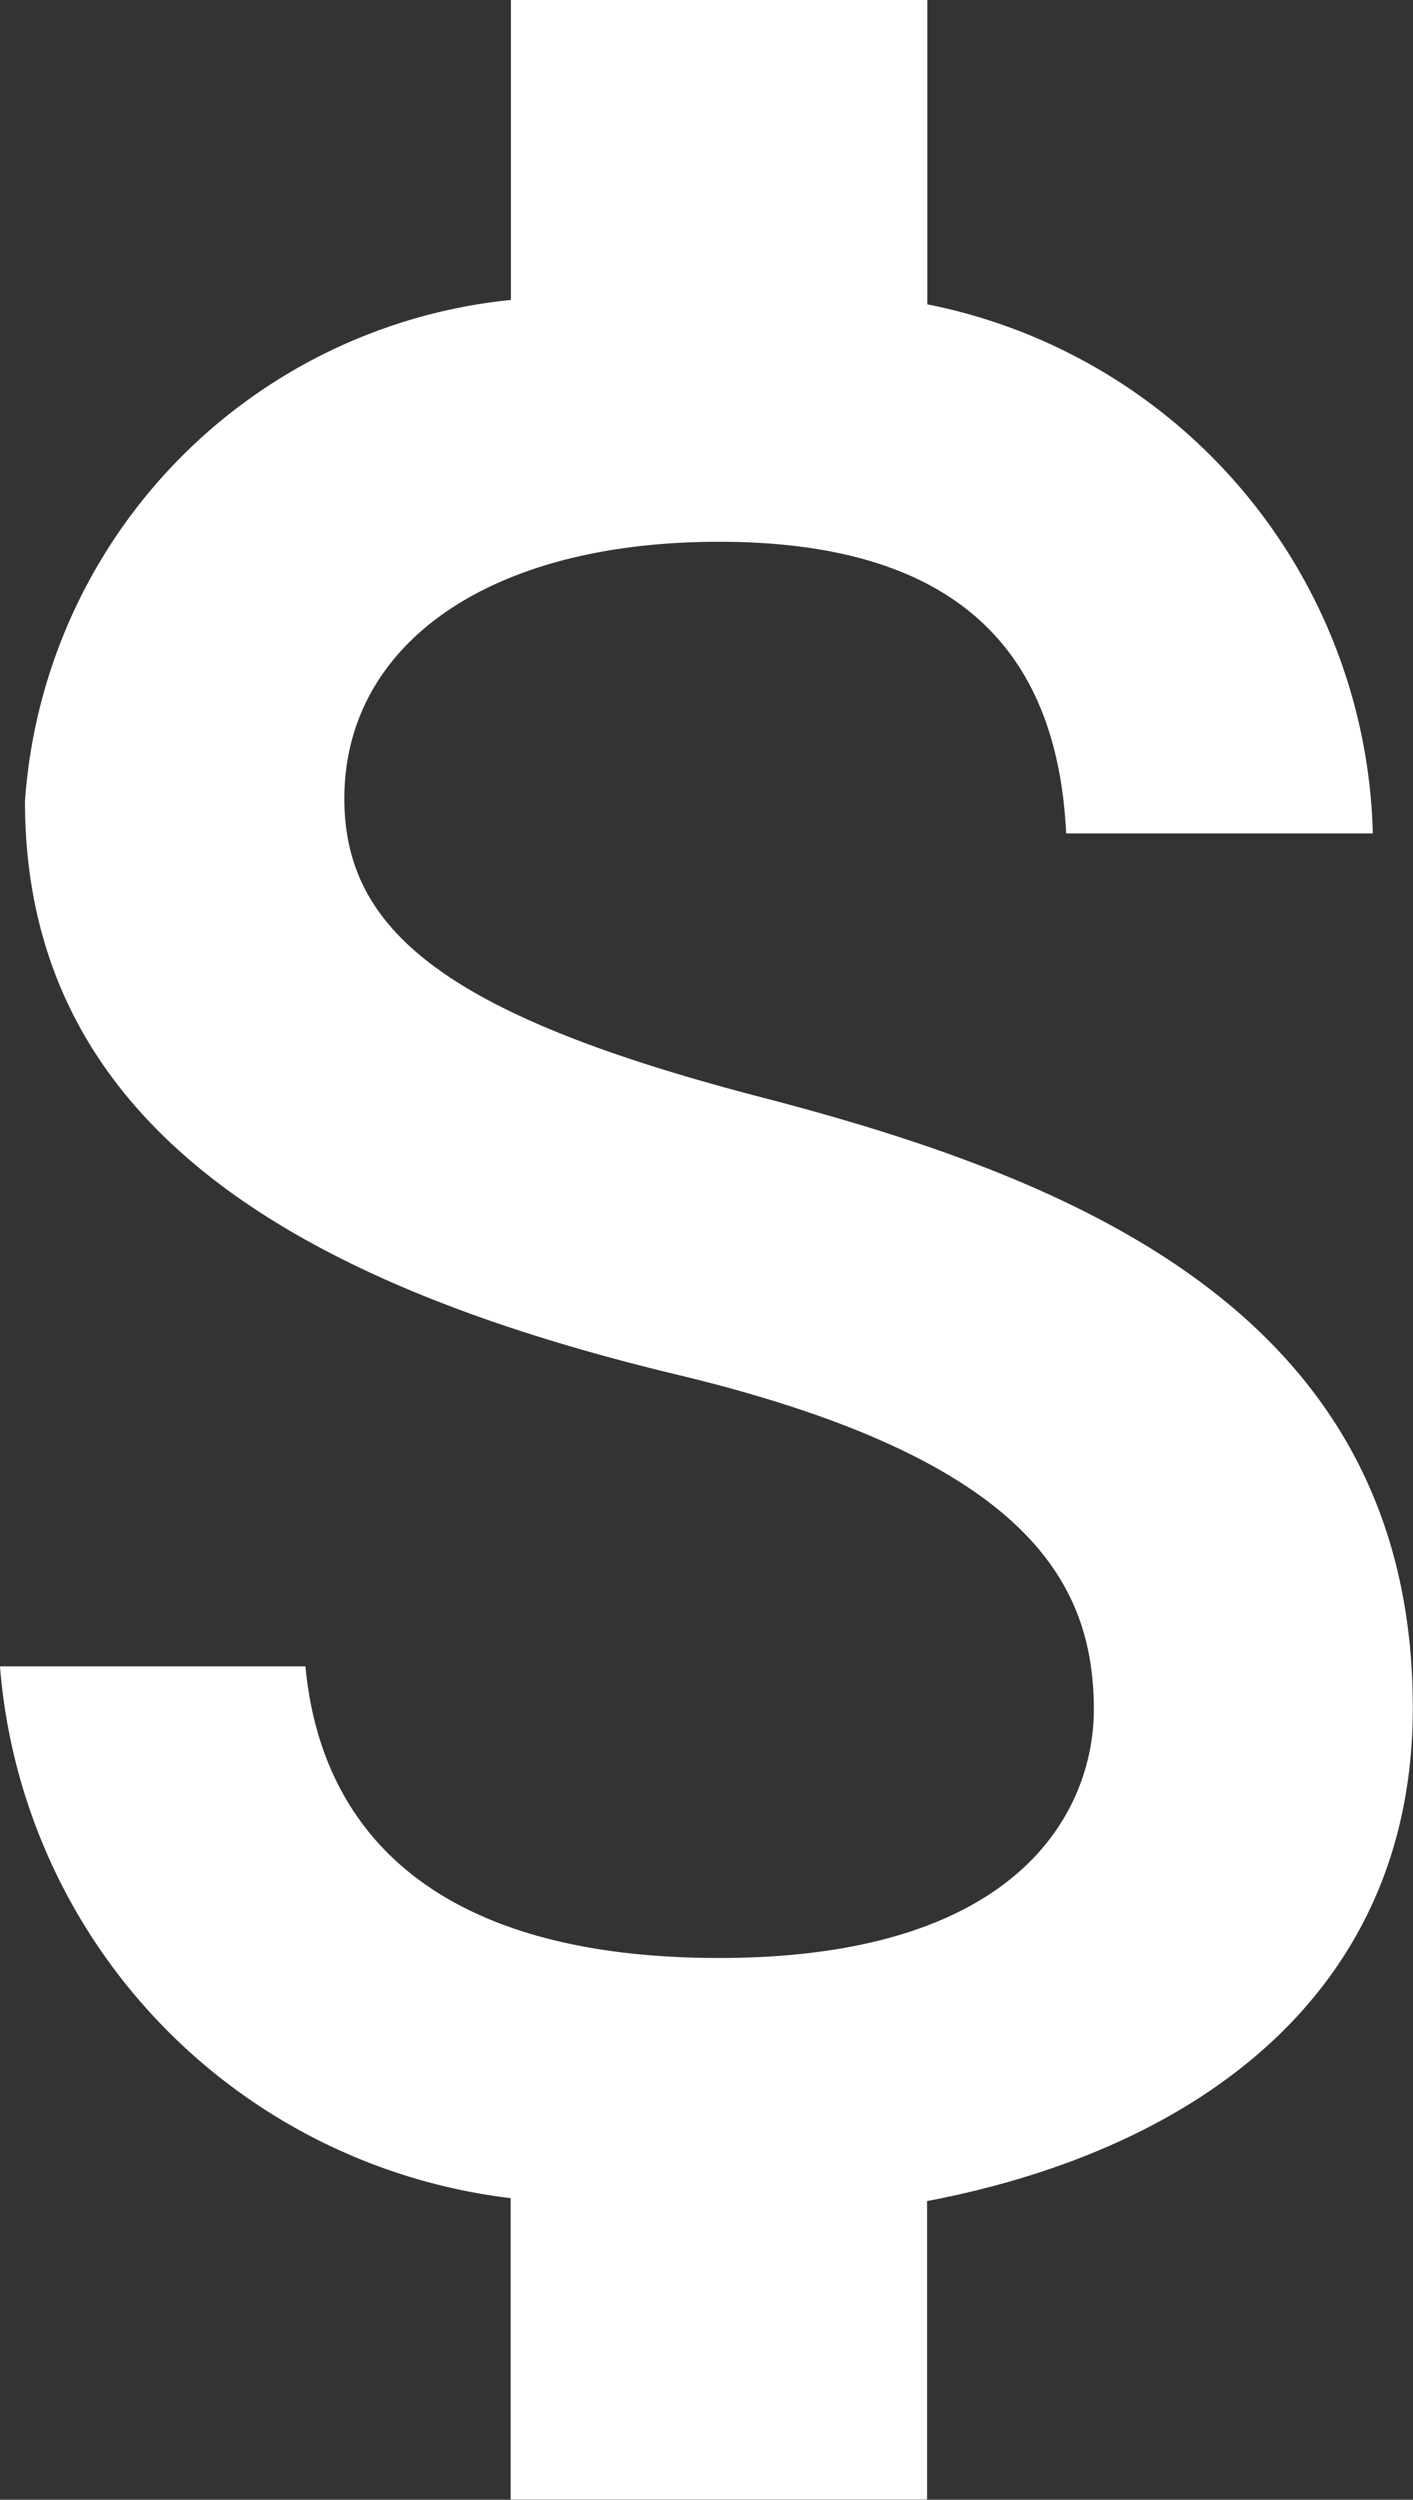<svg xmlns="http://www.w3.org/2000/svg" width="6.787" height="12.001" viewBox="0 0 6.787 12.001">
  <rect x="0" y="0" width="6.787" height="12.001" fill="#333333" stroke="none"/>
  <path id="Icon_material-attach-money" data-name="Icon material-attach-money" d="M13.134,9.767c-1.513-.393-2-.8-2-1.433,0-.727.673-1.233,1.8-1.233,1.187,0,1.627.567,1.667,1.4h1.473a2.658,2.658,0,0,0-2.14-2.54V4.5h-2V5.94A2.6,2.6,0,0,0,9.6,8.347c0,1.54,1.273,2.307,3.134,2.753,1.667.4,2,.987,2,1.607,0,.46-.327,1.193-1.8,1.193-1.373,0-1.913-.613-1.987-1.4H9.48a2.793,2.793,0,0,0,2.453,2.553V16.5h2V15.067c1.3-.247,2.333-1,2.333-2.367C16.267,10.807,14.647,10.16,13.134,9.767Z" transform="translate(-9.48 -4.5)" fill="#fff"/>
</svg>
